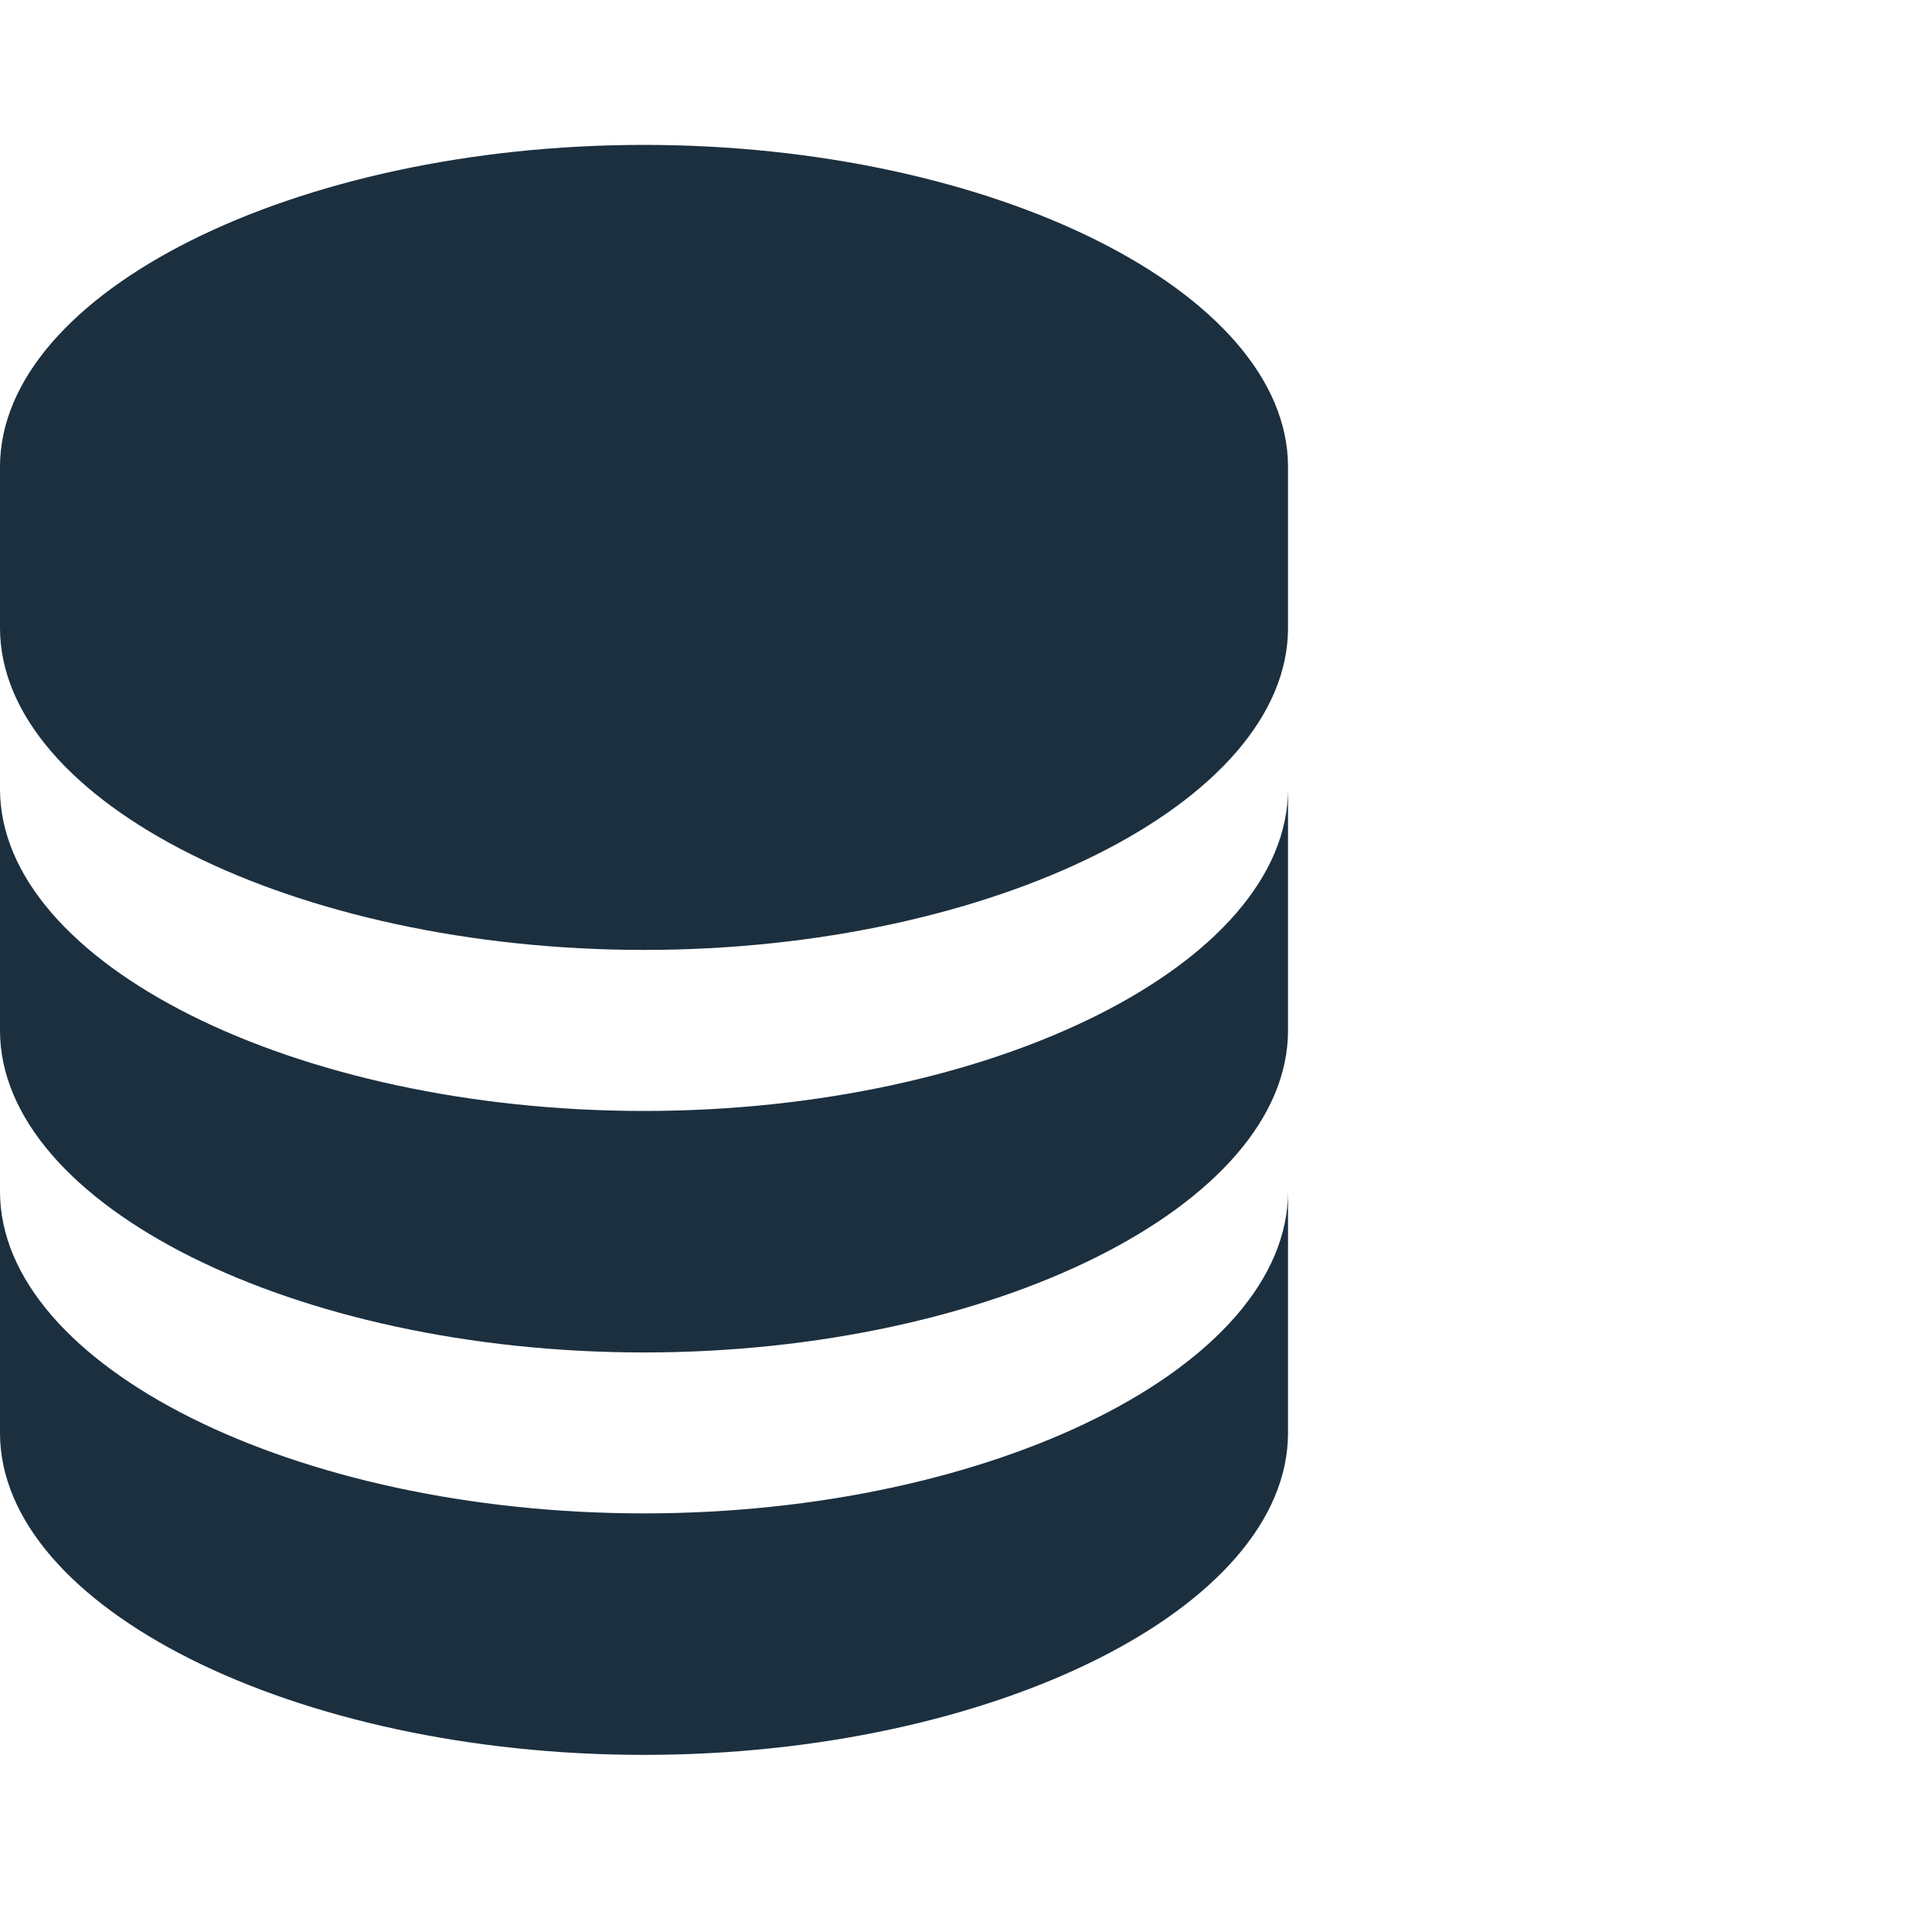 <svg width="40" height="40" viewBox="0 0 40 40" fill="none" xmlns="http://www.w3.org/2000/svg">
<path d="M26.667 9.667C26.667 6.053 20.562 3 13.333 3C6.105 3 0 6.053 0 9.667V13C0 16.613 6.105 19.667 13.333 19.667C20.562 19.667 26.667 16.613 26.667 13V9.667ZM13.333 31.333C6.105 31.333 0 28.28 0 24.667V29.667C0 33.28 6.105 36.333 13.333 36.333C20.562 36.333 26.667 33.28 26.667 29.667V24.667C26.667 28.28 20.562 31.333 13.333 31.333Z" fill="#1B2F3F"/>
<path d="M26.667 16.334C26.667 19.947 20.562 23.001 13.333 23.001C6.105 23.001 0 19.947 0 16.334V21.334C0 24.947 6.105 28.001 13.333 28.001C20.562 28.001 26.667 24.947 26.667 21.334V16.334Z" fill="#1B2F3F"/>
</svg>

